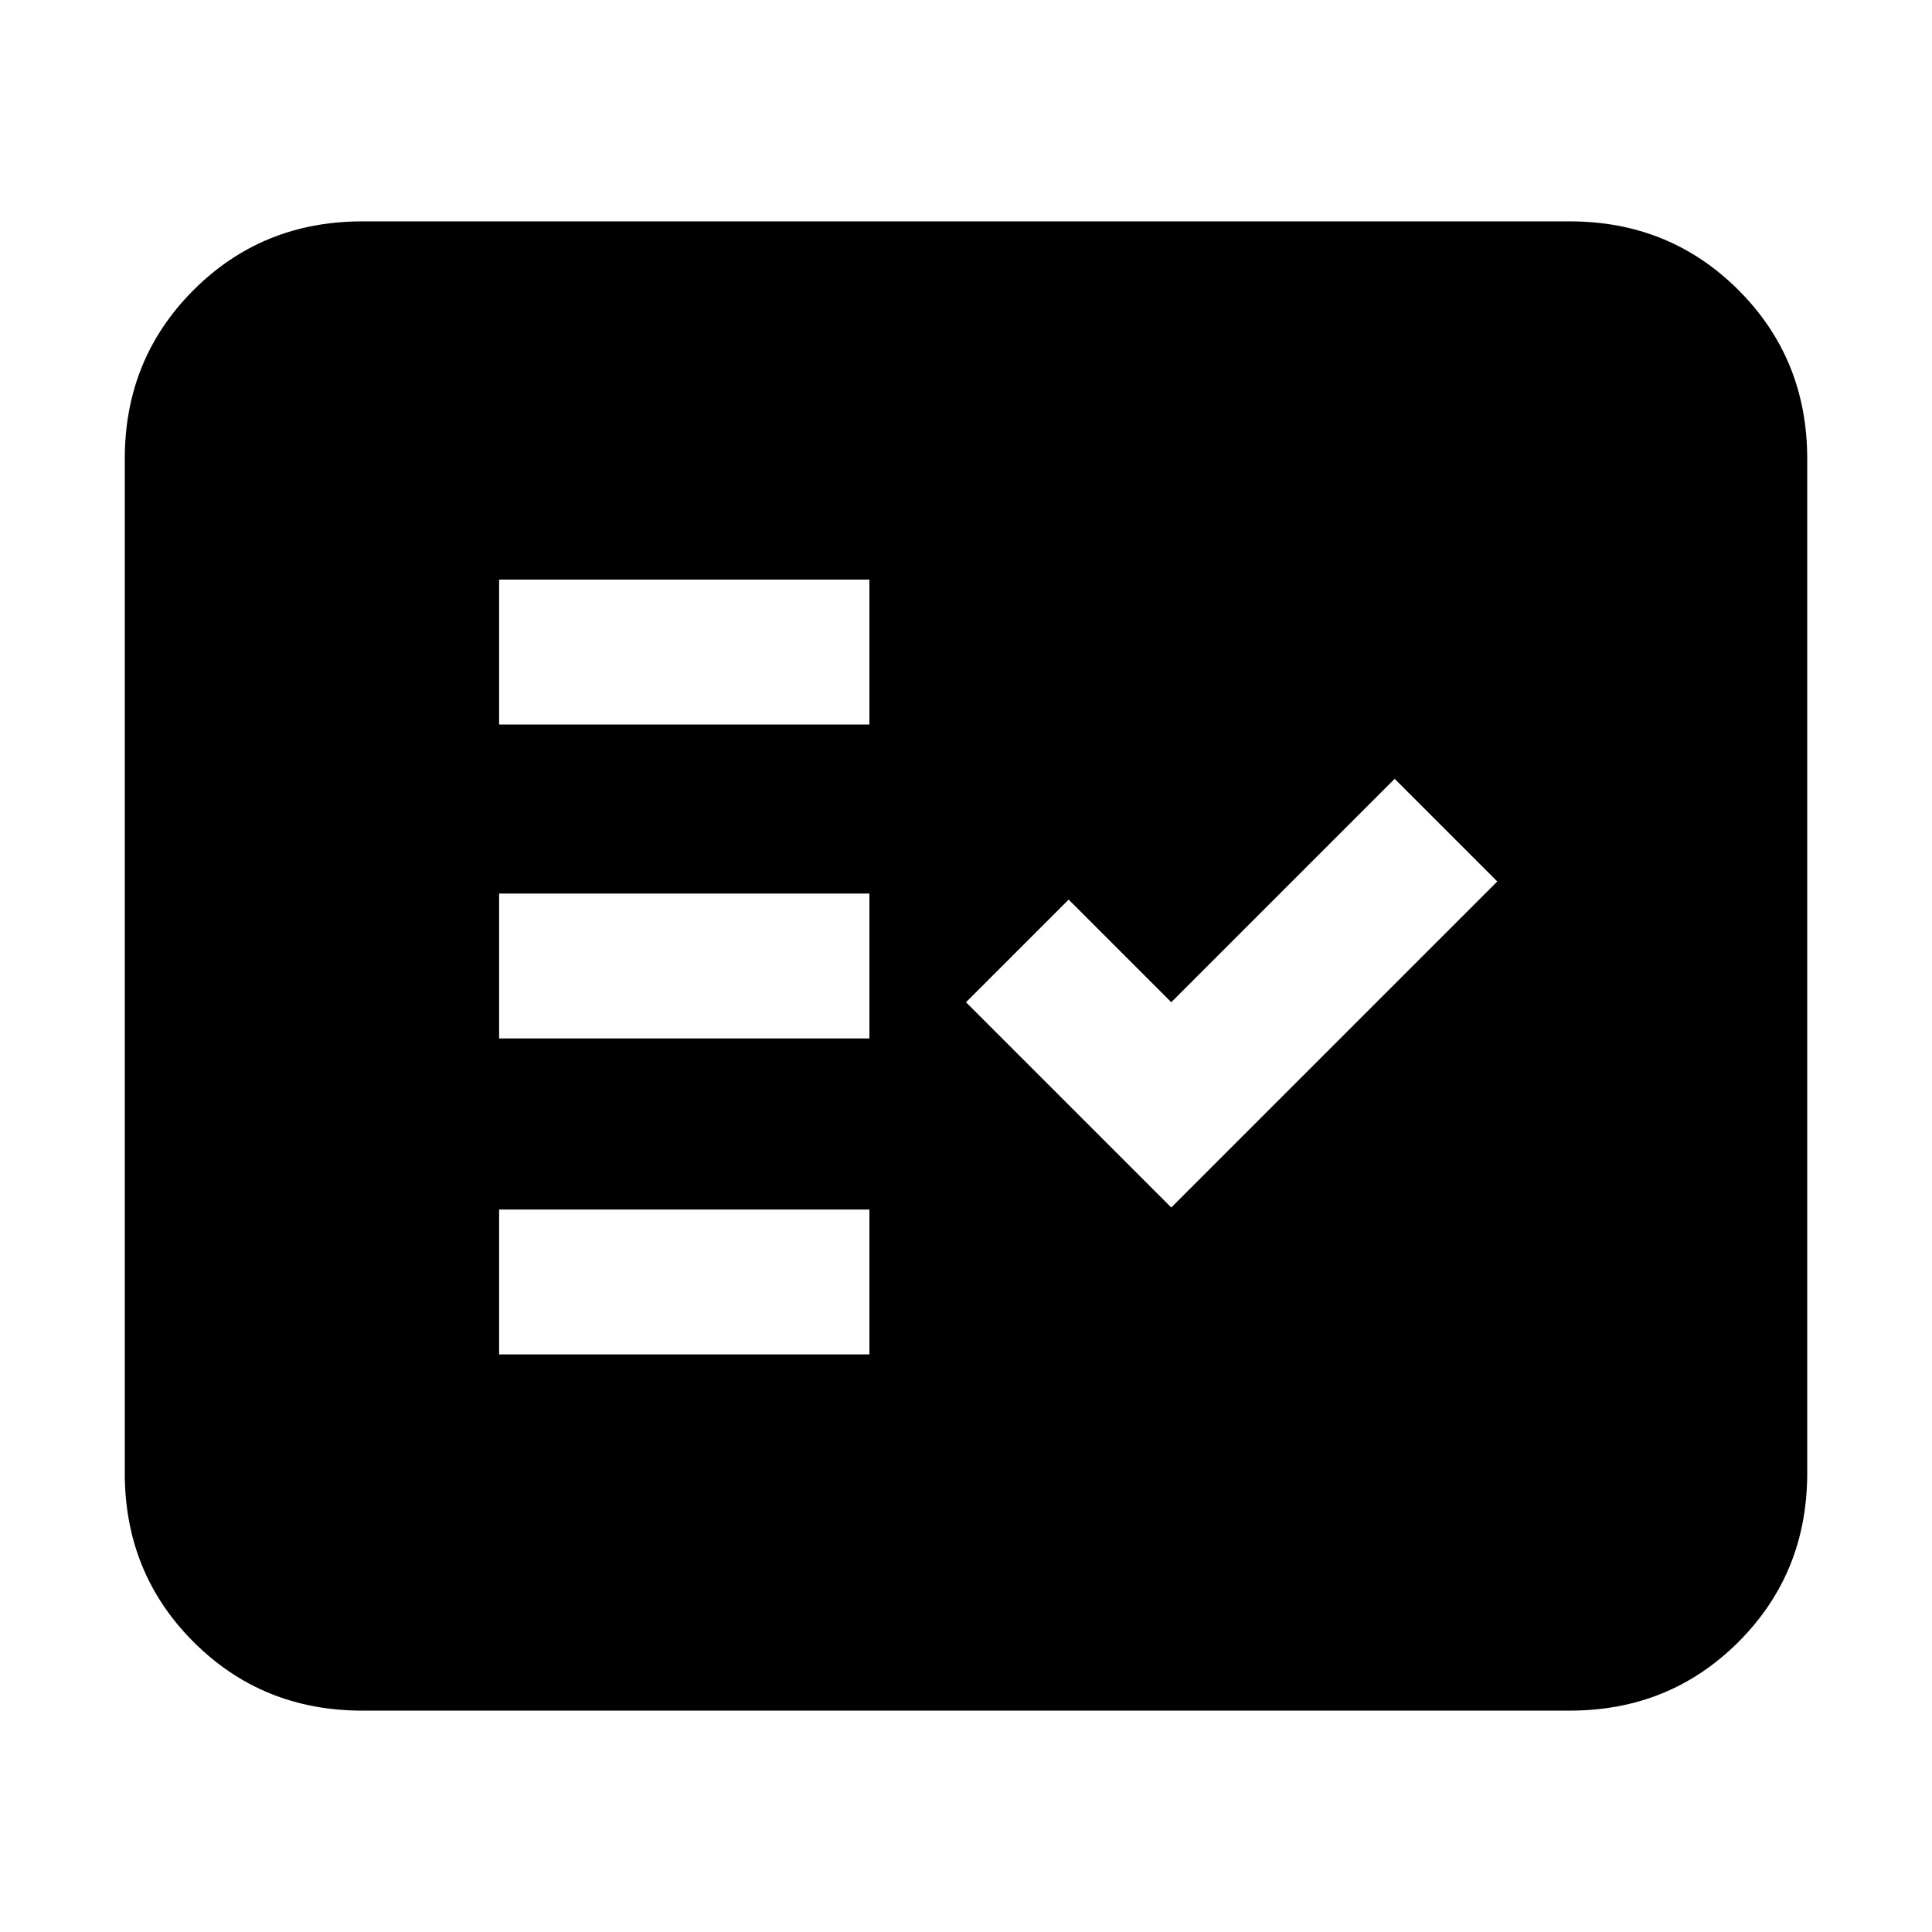 <svg xmlns="http://www.w3.org/2000/svg" height="20" viewBox="0 -960 960 960" width="20"><path d="M180-110q-49.7 0-83.85-34.15Q62-178.3 62-228v-504q0-49.7 34.15-83.85Q130.3-850 180-850h600q49.7 0 83.85 34.15Q898-781.7 898-732v504q0 49.7-34.15 83.85Q829.7-110 780-110H180Zm68-177h184v-72H248v72Zm334-73 162-162-51-51-111 111-51-51-51 51 102 102Zm-334-84h184v-72H248v72Zm0-156h184v-72H248v72Z"/></svg>